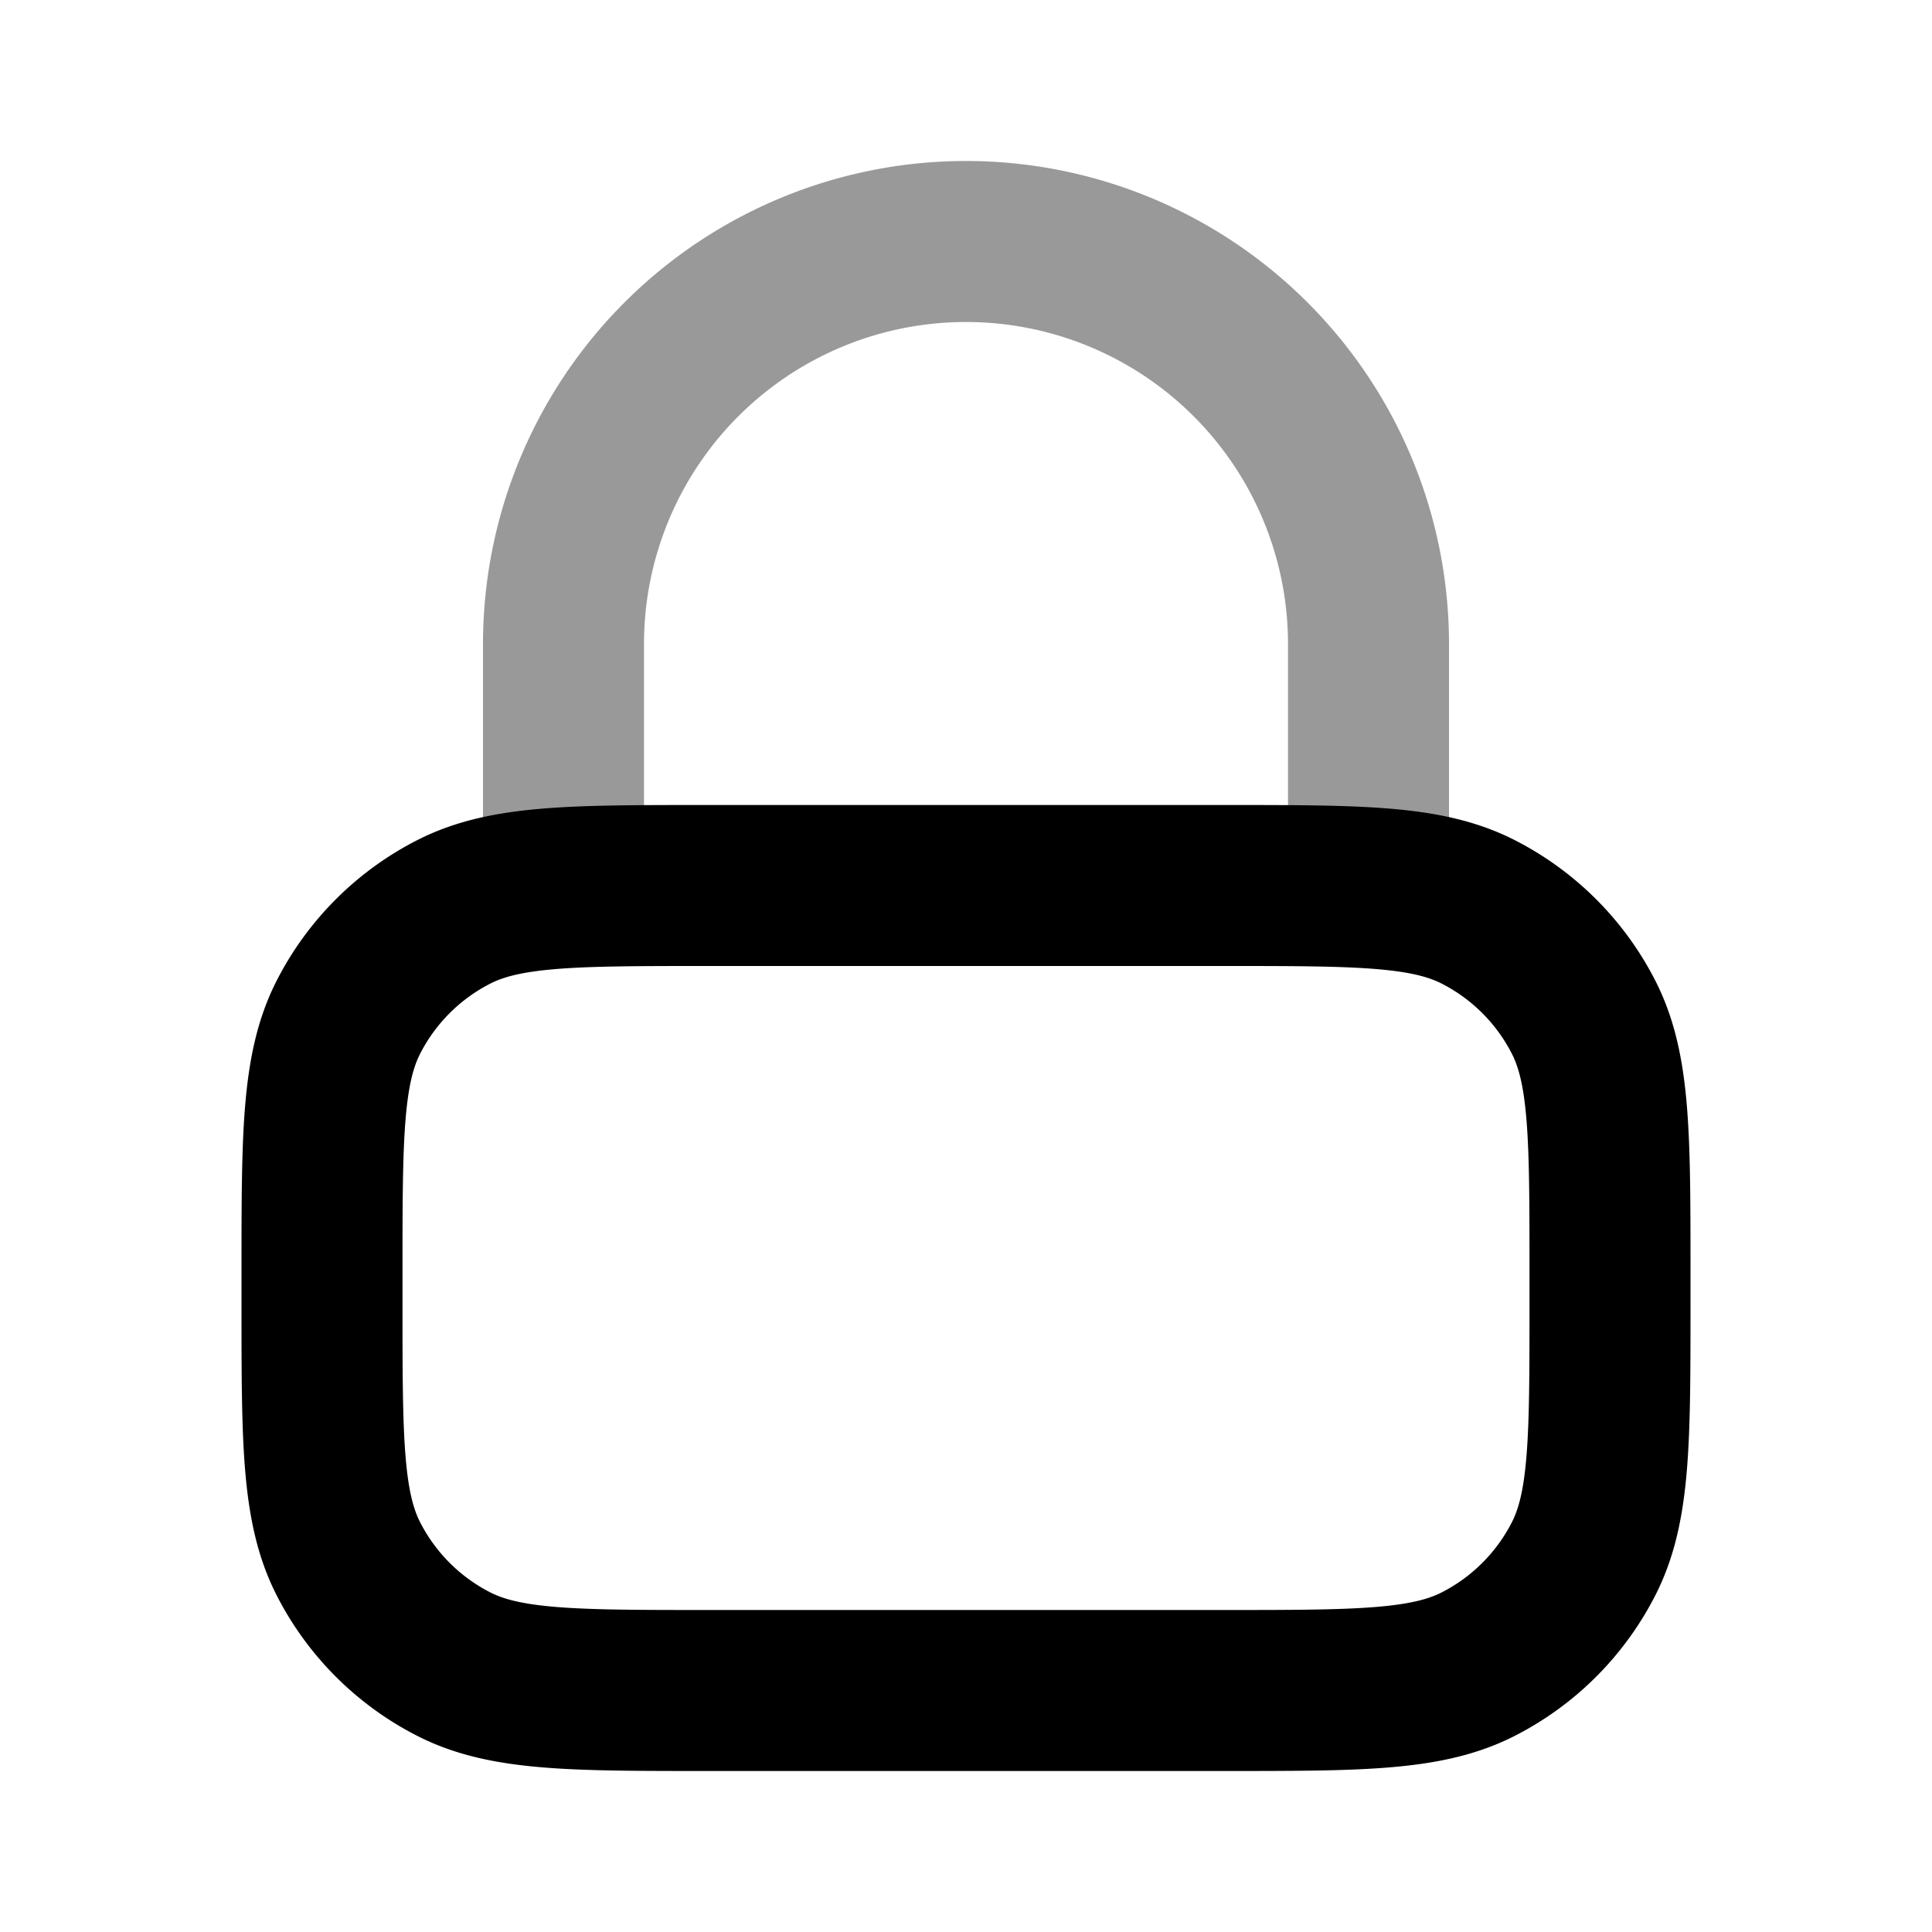 <svg fill="none" xmlns="http://www.w3.org/2000/svg" viewBox="0 0 24 24"><path opacity=".4" d="M17 11V8A5 5 0 0 0 7 8v3" stroke="currentColor" stroke-width="2" stroke-linecap="round" stroke-linejoin="round"/><path d="M4 15.8c0-1.68 0-2.52.327-3.162a3 3 0 0 1 1.311-1.311C6.28 11 7.12 11 8.8 11h6.4c1.68 0 2.52 0 3.162.327a3 3 0 0 1 1.311 1.311C20 13.28 20 14.12 20 15.8v.4c0 1.68 0 2.52-.327 3.162a3 3 0 0 1-1.311 1.311C17.72 21 16.88 21 15.2 21H8.8c-1.68 0-2.52 0-3.162-.327a3 3 0 0 1-1.311-1.311C4 18.72 4 17.88 4 16.2v-.4Z" stroke="currentColor" stroke-width="2" stroke-linecap="round" stroke-linejoin="round"/></svg>